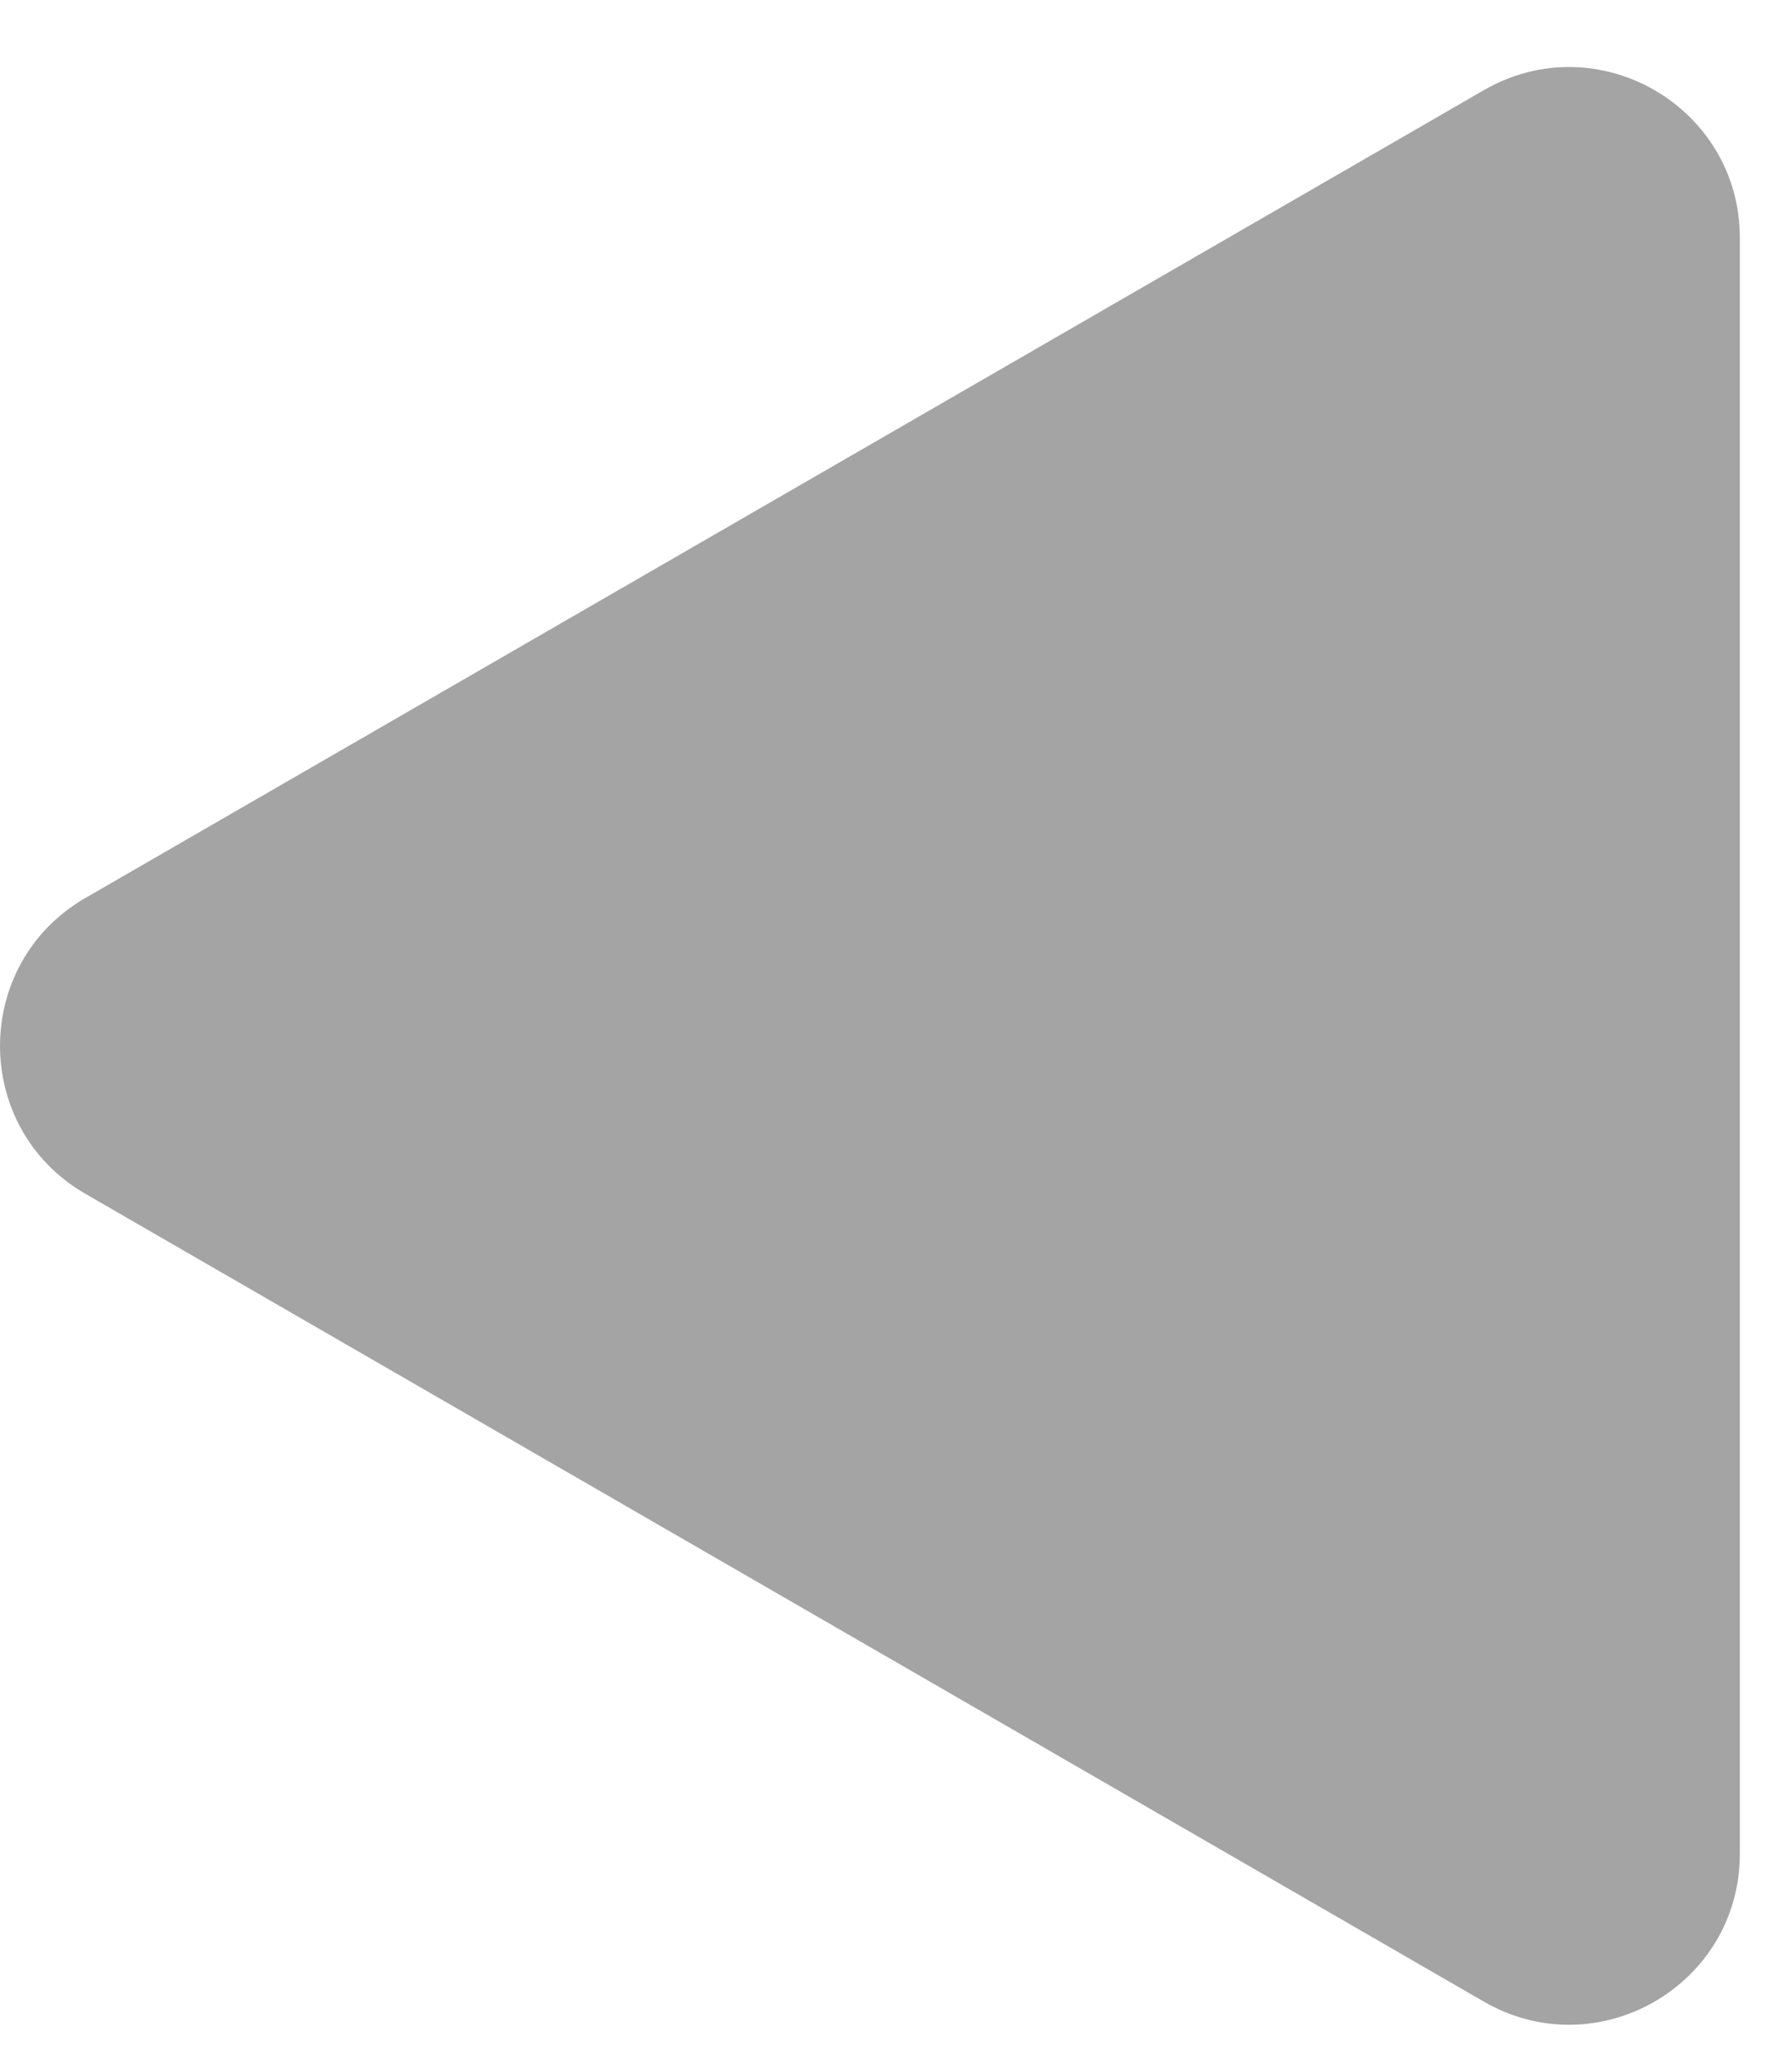 <svg width="21" height="24" viewBox="0 0 21 24" fill="none" xmlns="http://www.w3.org/2000/svg">
<path d="M1 13.982C-0.333 13.212 -0.333 11.288 1 10.518L17.389 1.056C18.722 0.286 20.389 1.248 20.389 2.788L20.389 21.712C20.389 23.252 18.722 24.214 17.389 23.444L1 13.982Z" fill="#A4A4A4"/>
</svg>
